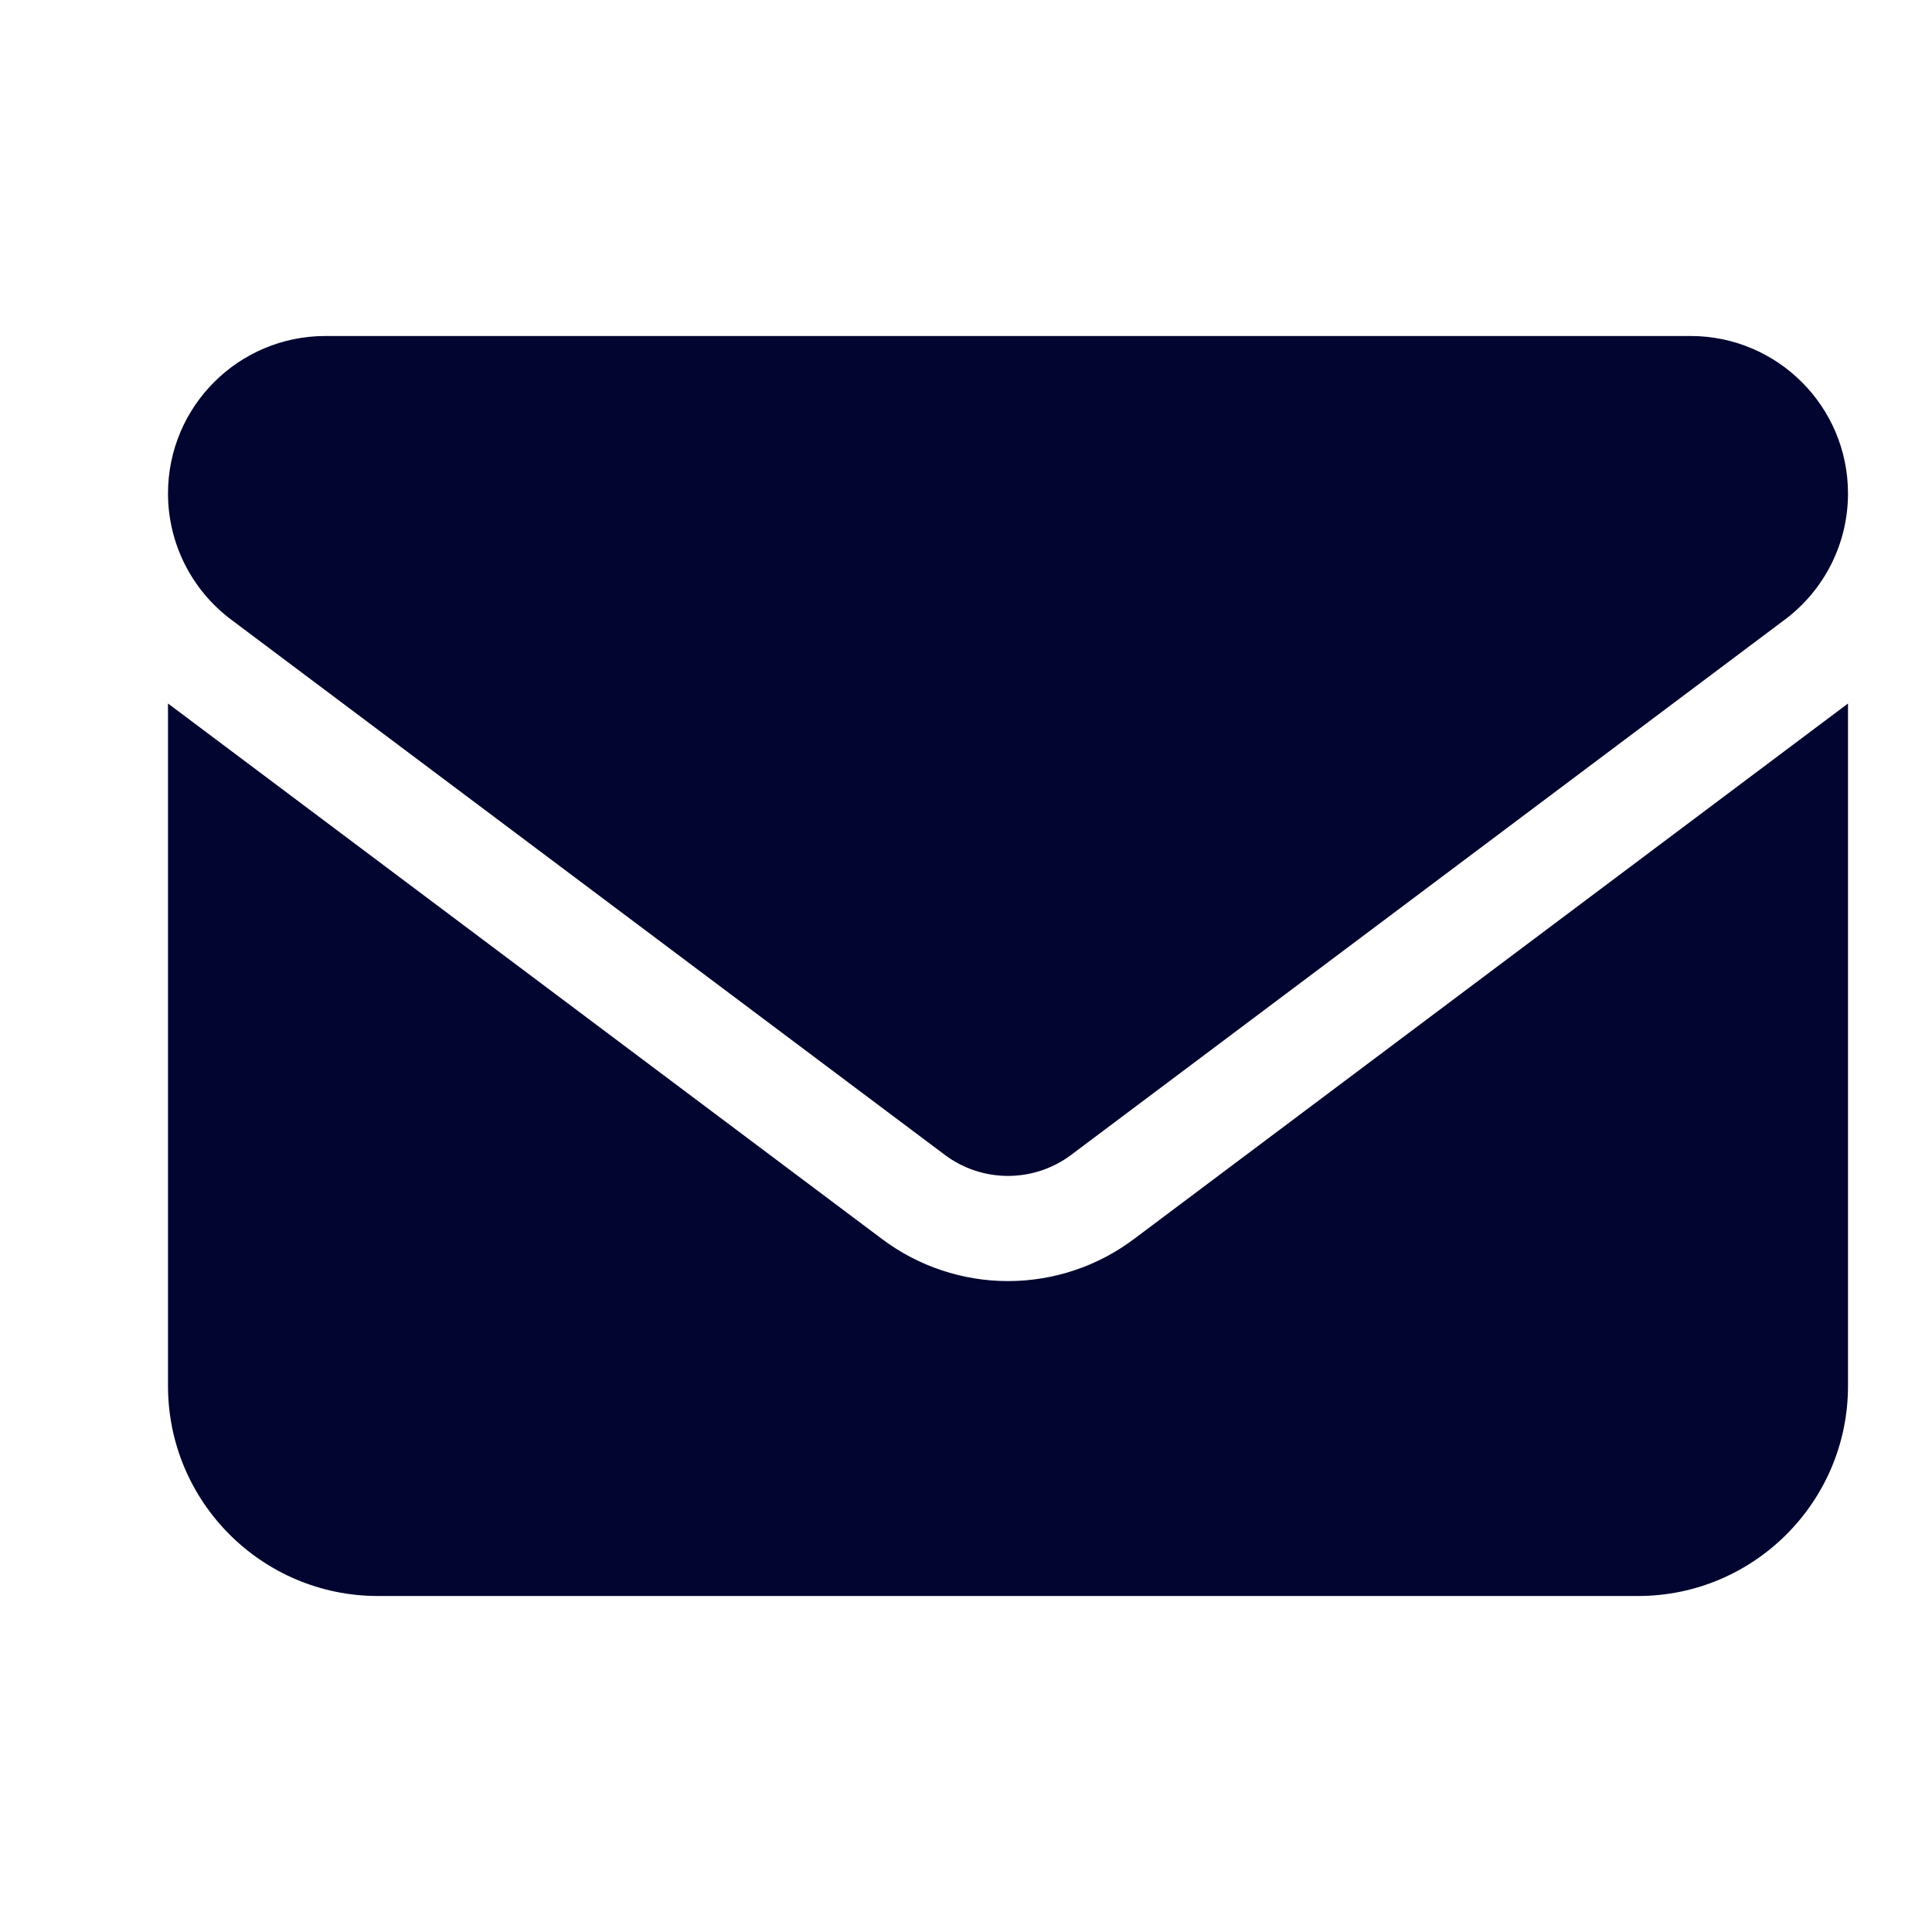 <svg width="23" height="23" viewBox="0 0 23 23" fill="none" xmlns="http://www.w3.org/2000/svg">
<path d="M20.125 4C21.16 4 22 4.839 22 5.875C22 6.465 21.723 7.02 21.25 7.375L12.75 13.75C12.533 13.912 12.27 13.999 12 13.999C11.73 13.999 11.467 13.912 11.25 13.75L2.75 7.375C2.278 7.02 2 6.465 2 5.875C2 4.839 2.839 4 3.875 4H20.125ZM10.5 14.75C10.932 15.075 11.459 15.251 12 15.251C12.541 15.251 13.068 15.075 13.5 14.75L22 8.375V16.5C22 17.879 20.879 19 19.5 19H4.5C3.119 19 2 17.879 2 16.5V8.375L10.5 14.75Z" fill="#01052F"/>
</svg>
